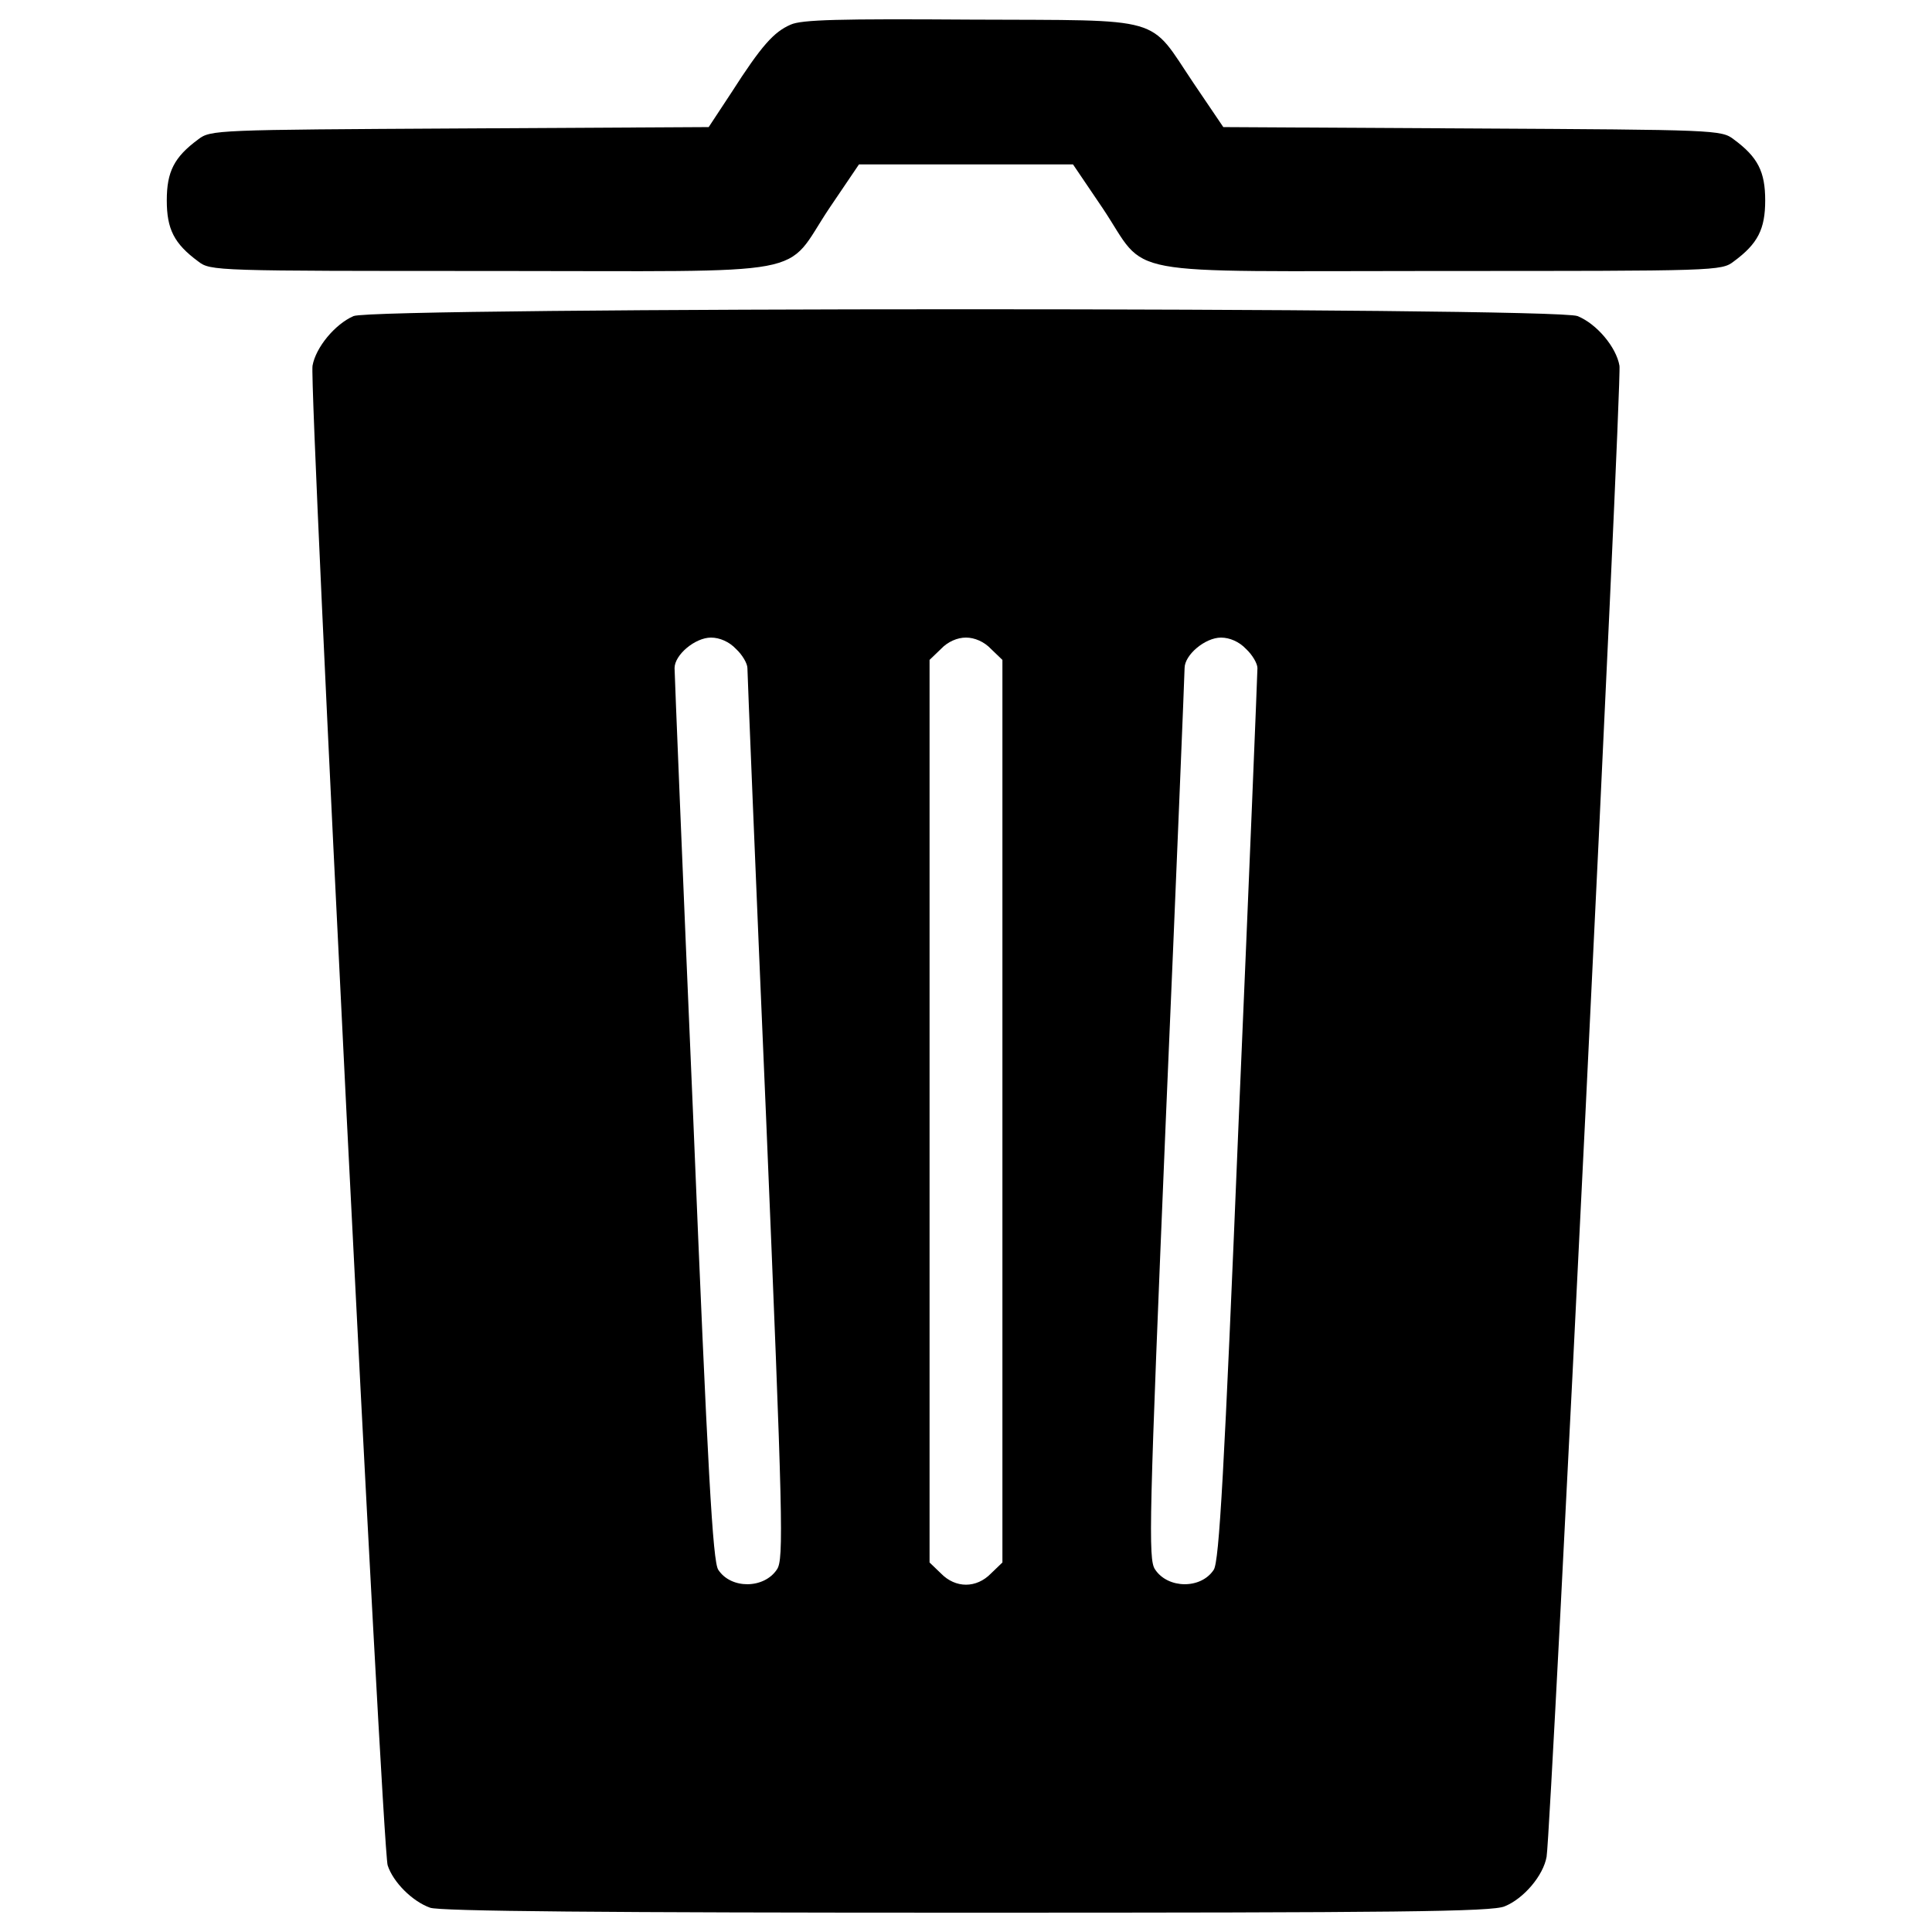 <?xml version="1.0" encoding="utf-8"?>
<!-- Svg Vector Icons : http://www.sfont.cn -->
<!DOCTYPE svg PUBLIC "-//W3C//DTD SVG 1.1//EN" "http://www.w3.org/Graphics/SVG/1.1/DTD/svg11.dtd">
<svg version="1.1" xmlns="http://www.w3.org/2000/svg" xmlns:xlink="http://www.w3.org/1999/xlink" x="0px" y="0px" viewBox="0 0 1000 1000" enable-background="new 0 0 1000 1000" xml:space="preserve">
<g><g transform="translate(0,511) scale(0.1,-0.1)"><path d="M4092.5,4982.5c-87.2-37.7-150.8-108.4-306.4-351.2l-117.9-179.1l-1289.3-7.1c-1258.7-7.1-1289.3-7.1-1353-56.6c-124.9-91.9-162.6-167.4-162.6-315.8c0-148.5,37.7-223.9,162.6-315.8c63.6-49.5,87.2-49.5,1522.7-49.5c1699.5,0,1501.5-37.7,1744.2,325.3l153.2,226.3H5000h553.9l153.2-226.3c242.8-363,44.8-325.3,1744.2-325.3c1435.5,0,1459,0,1522.7,49.5c124.9,91.9,162.6,167.4,162.6,315.8c0,148.5-37.7,223.9-162.6,315.8c-63.6,49.5-94.3,49.5-1352.9,56.6l-1289.3,7.1l-153.2,226.3c-238.1,353.6-136.7,325.3-1150.3,330C4344.7,5013.1,4149.1,5008.4,4092.5,4982.5z"/><path d="M1829.7,3473.9c-96.6-42.4-195.6-162.6-212.1-256.9c-18.8-103.7,360.6-7672.3,388.9-7761.9c28.3-87.2,127.3-186.2,219.2-219.2c44.8-18.8,919.3-25.9,2776.6-25.9c2234.5,0,2722.4,4.7,2786.1,33c99,40,200.4,160.3,216.8,256.9c23.6,139.1,391.3,7641.7,377.1,7717.1c-16.5,96.6-117.9,216.8-216.9,256.9C8054.8,3521.1,1935.8,3521.1,1829.7,3473.9z M3809.7,1750.9c33-30.6,58.9-75.4,58.9-99c0-23.6,42.4-1070.1,96.6-2324.1c87.2-2088.4,91.9-2288.7,56.6-2340.6c-66-101.3-238.1-103.7-304.1-2.3c-28.3,42.4-54.2,499.7-129.6,2338.2c-54.2,1258.7-96.6,2305.2-96.6,2328.8c0,68.4,106.1,157.9,188.6,157.9C3724.8,1809.8,3774.3,1788.6,3809.7,1750.9z M5129.6,1750.9l58.9-56.6V-641.5v-2335.9l-58.9-56.6c-75.4-77.8-183.8-77.8-259.3,0l-58.9,56.6v2335.9v2335.9l58.9,56.6c35.4,37.7,84.9,58.9,129.6,58.9S5094.3,1788.6,5129.6,1750.9z M6449.6,1750.9c33-30.6,58.9-75.4,58.9-99c0-23.6-42.4-1070.1-96.6-2328.8c-75.4-1838.5-101.4-2295.8-129.6-2338.2c-66-101.3-238.1-99-304.1,2.3c-35.4,51.9-30.6,252.2,56.6,2340.6c54.2,1254,96.6,2300.5,96.6,2324.1c0,68.4,106.1,157.9,188.6,157.9C6364.8,1809.8,6414.2,1788.6,6449.6,1750.9z"/></g></g>
</svg>